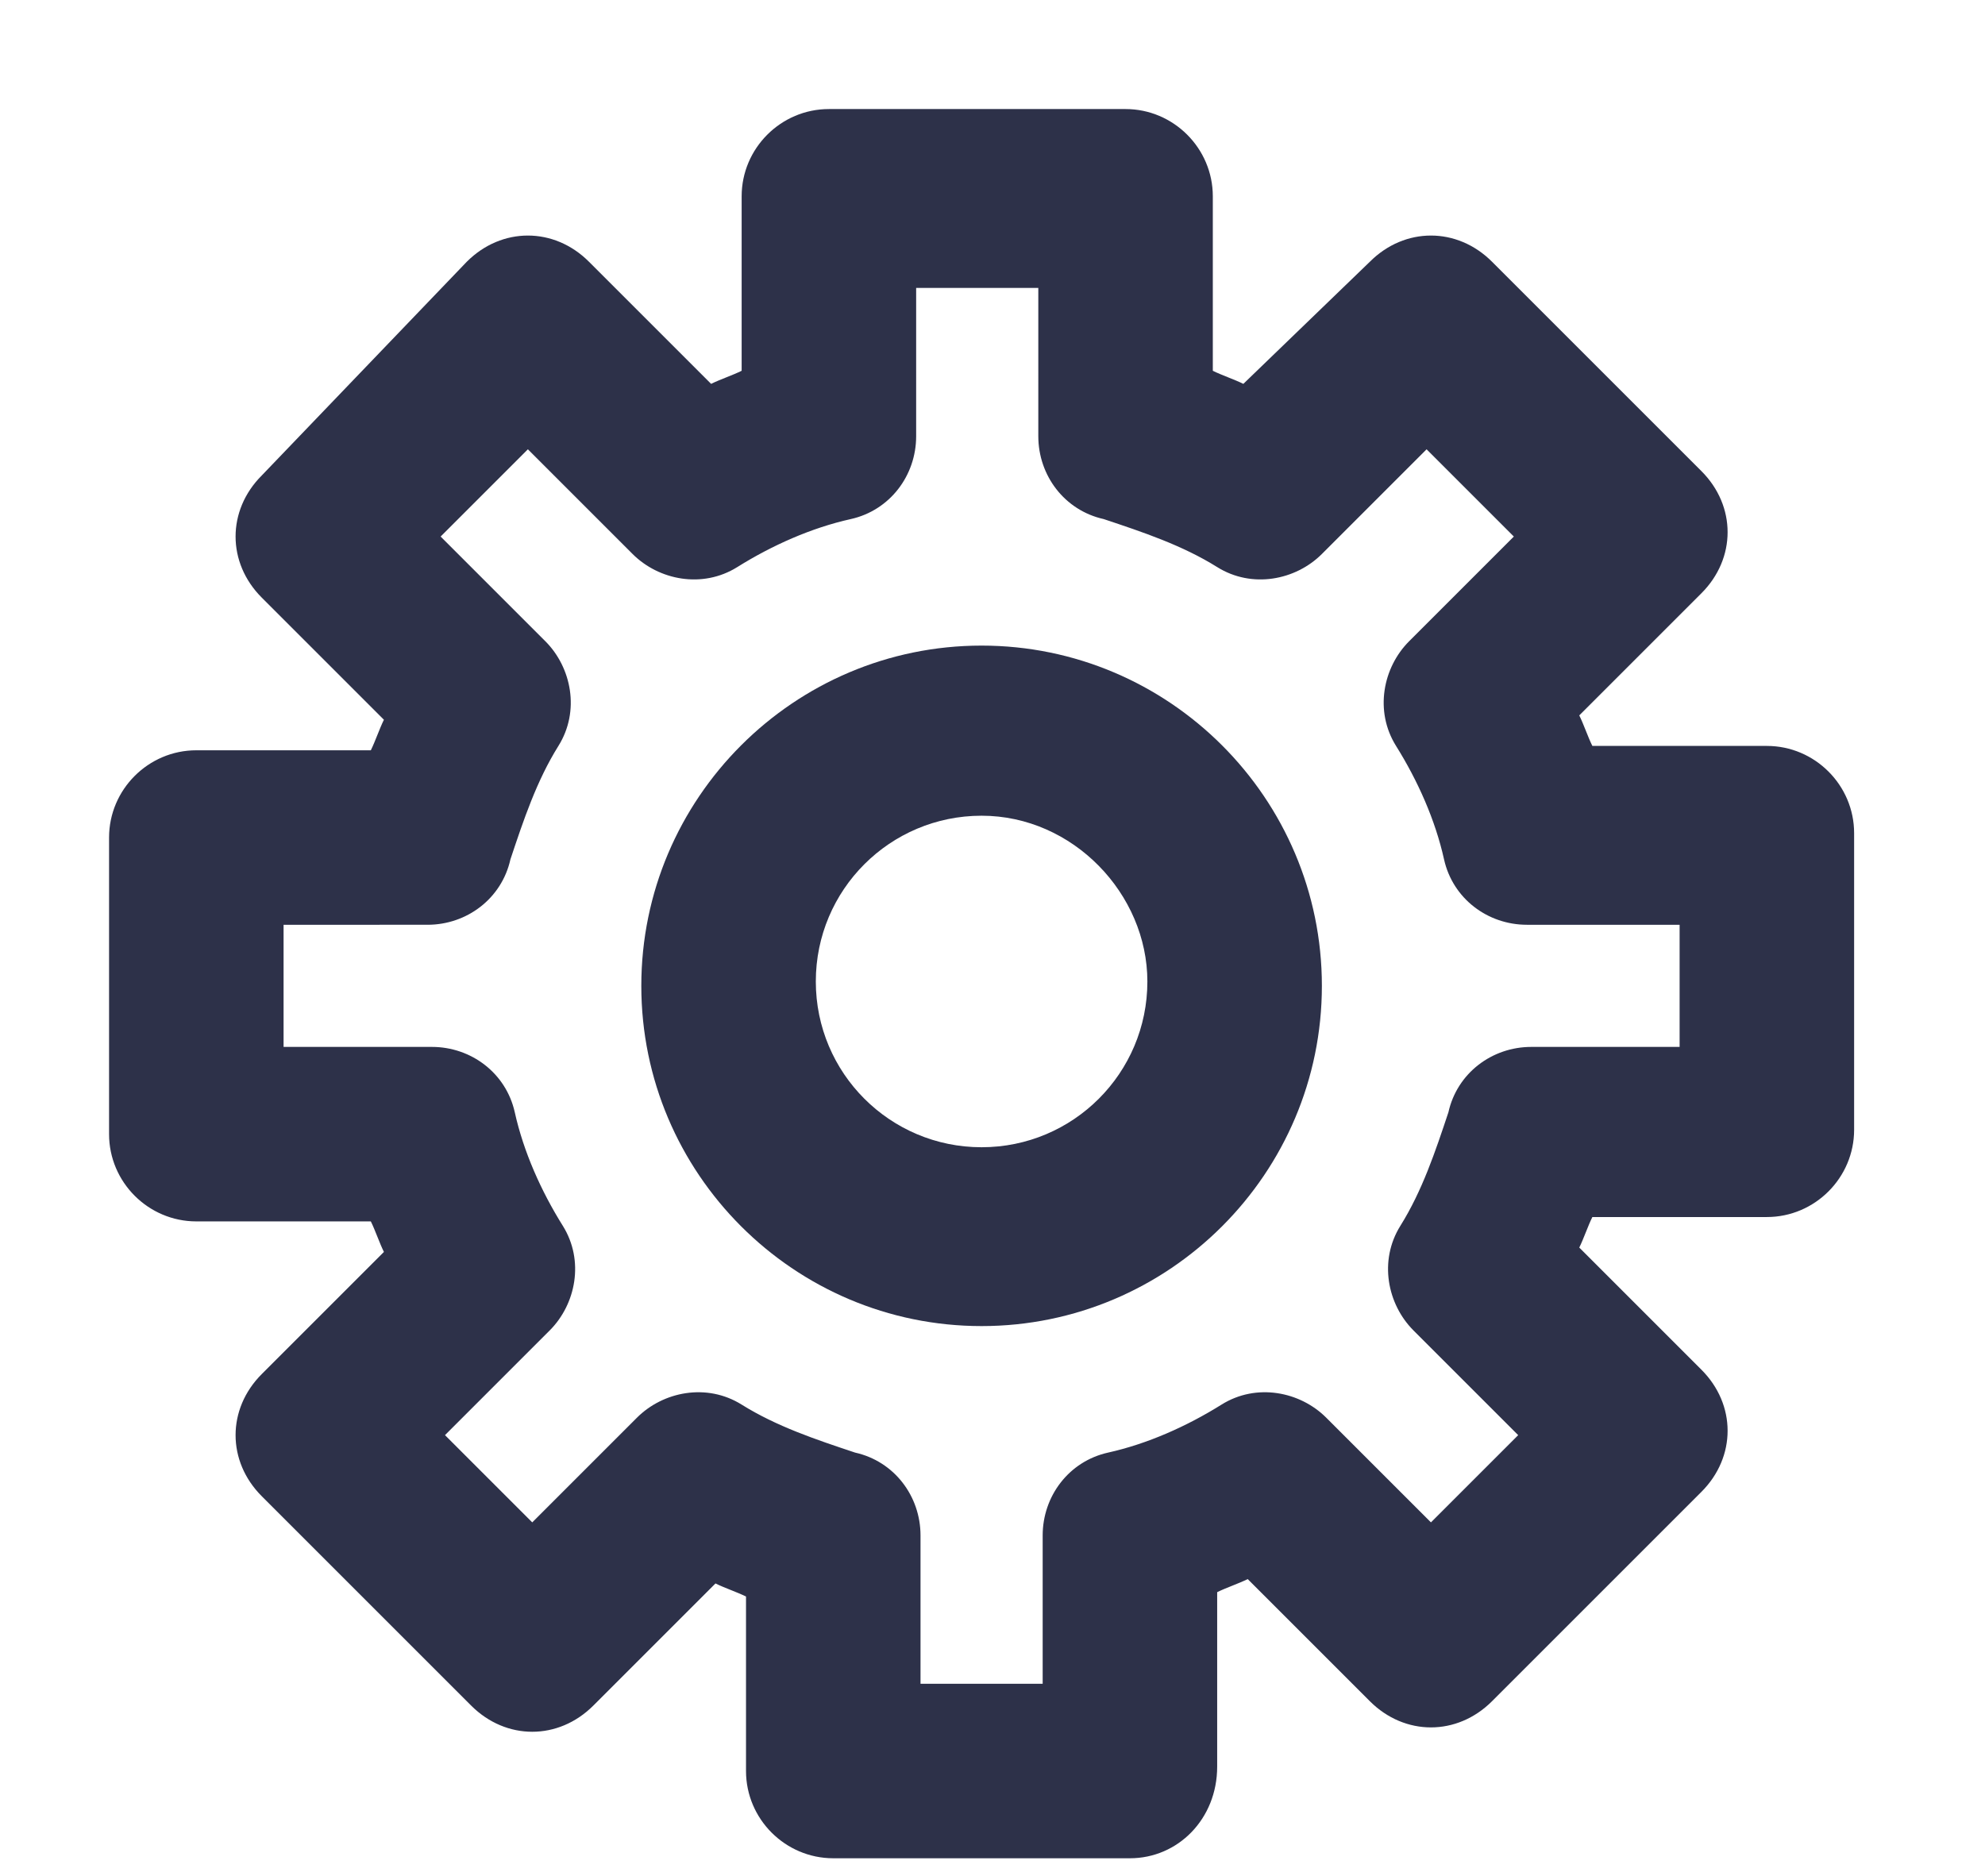 <?xml version="1.0" encoding="utf-8"?>
<!-- Generator: Adobe Illustrator 22.1.0, SVG Export Plug-In . SVG Version: 6.00 Build 0)  -->
<svg version="1.1" id="Layer_1" xmlns="http://www.w3.org/2000/svg" xmlns:xlink="http://www.w3.org/1999/xlink" x="0px" y="0px"
	 width="45.5px" height="43px" viewBox="0 0 45.5 43" enable-background="new 0 0 45.5 43" xml:space="preserve">
<g>
	<g>
		<g>
			<path fill="#2D3149" d="M22.5,30.4c-4.3,0-7.8-3.5-7.8-7.8c0-4.3,3.5-7.8,7.8-7.8c4.3,0,7.8,3.5,7.8,7.8
				C30.3,26.9,26.8,30.4,22.5,30.4z M22.5,18.7c-2.1,0-3.8,1.7-3.8,3.8c0,2.1,1.7,3.8,3.8,3.8c2.1,0,3.8-1.7,3.8-3.8
				C26.3,20.5,24.6,18.7,22.5,18.7z"/>
		</g>
	</g>
	<g>
		<path fill="#2D3149" d="M25.9,42.6h-6.8c-1.1,0-2-0.9-2-2v-4c-0.2-0.1-0.5-0.2-0.7-0.3l-2.8,2.8c-0.8,0.8-2,0.8-2.8,0l-4.8-4.8
			c-0.4-0.4-0.6-0.9-0.6-1.4s0.2-1,0.6-1.4l2.8-2.8c-0.1-0.2-0.2-0.5-0.3-0.7h-4c-1.1,0-2-0.9-2-2v-6.8c0-1.1,0.9-2,2-2h4
			c0.1-0.2,0.2-0.5,0.3-0.7l-2.8-2.8c-0.8-0.8-0.8-2,0-2.8L10.7,6c0.8-0.8,2-0.8,2.8,0l2.8,2.8c0.2-0.1,0.5-0.2,0.7-0.3v-4
			c0-1.1,0.9-2,2-2h6.8c1.1,0,2,0.9,2,2v4c0.2,0.1,0.5,0.2,0.7,0.3L31.4,6c0.8-0.8,2-0.8,2.8,0l4.8,4.8c0.8,0.8,0.8,2,0,2.8
			l-2.8,2.8c0.1,0.2,0.2,0.5,0.3,0.7h4c1.1,0,2,0.9,2,2v6.8c0,1.1-0.9,2-2,2h-4c-0.1,0.2-0.2,0.5-0.3,0.7l2.8,2.8
			c0.4,0.4,0.6,0.9,0.6,1.4s-0.2,1-0.6,1.4l-4.8,4.8c-0.8,0.8-2,0.8-2.8,0l-2.8-2.8c-0.2,0.1-0.5,0.2-0.7,0.3v4
			C27.9,41.7,27,42.6,25.9,42.6z M21.1,38.6h2.8v-3.4c0-0.9,0.6-1.7,1.5-1.9c0.9-0.2,1.8-0.6,2.6-1.1c0.8-0.5,1.8-0.3,2.4,0.3
			l2.4,2.4l2-2l-2.4-2.4c-0.6-0.6-0.8-1.6-0.3-2.4c0.5-0.8,0.8-1.7,1.1-2.6c0.2-0.9,1-1.5,1.9-1.5h3.4v-2.8H35
			c-0.9,0-1.7-0.6-1.9-1.5c-0.2-0.9-0.6-1.8-1.1-2.6c-0.5-0.8-0.3-1.8,0.3-2.4l2.4-2.4l-2-2l-2.4,2.4c-0.6,0.6-1.6,0.8-2.4,0.3
			c-0.8-0.5-1.7-0.8-2.6-1.1c-0.9-0.2-1.5-1-1.5-1.9V6.6h-2.8V10c0,0.9-0.6,1.7-1.5,1.9c-0.9,0.2-1.8,0.6-2.6,1.1
			c-0.8,0.5-1.8,0.3-2.4-0.3l-2.4-2.4l-2,2l2.4,2.4c0.6,0.6,0.8,1.6,0.3,2.4c-0.5,0.8-0.8,1.7-1.1,2.6c-0.2,0.9-1,1.5-1.9,1.5H6.5
			v2.8h3.4c0.9,0,1.7,0.6,1.9,1.5c0.2,0.9,0.6,1.8,1.1,2.6c0.5,0.8,0.3,1.8-0.3,2.4l-2.4,2.4l2,2l2.4-2.4c0.6-0.6,1.6-0.8,2.4-0.3
			c0.8,0.5,1.7,0.8,2.6,1.1c0.9,0.2,1.5,1,1.5,1.9V38.6z"/>
	</g>
</g>
</svg>
